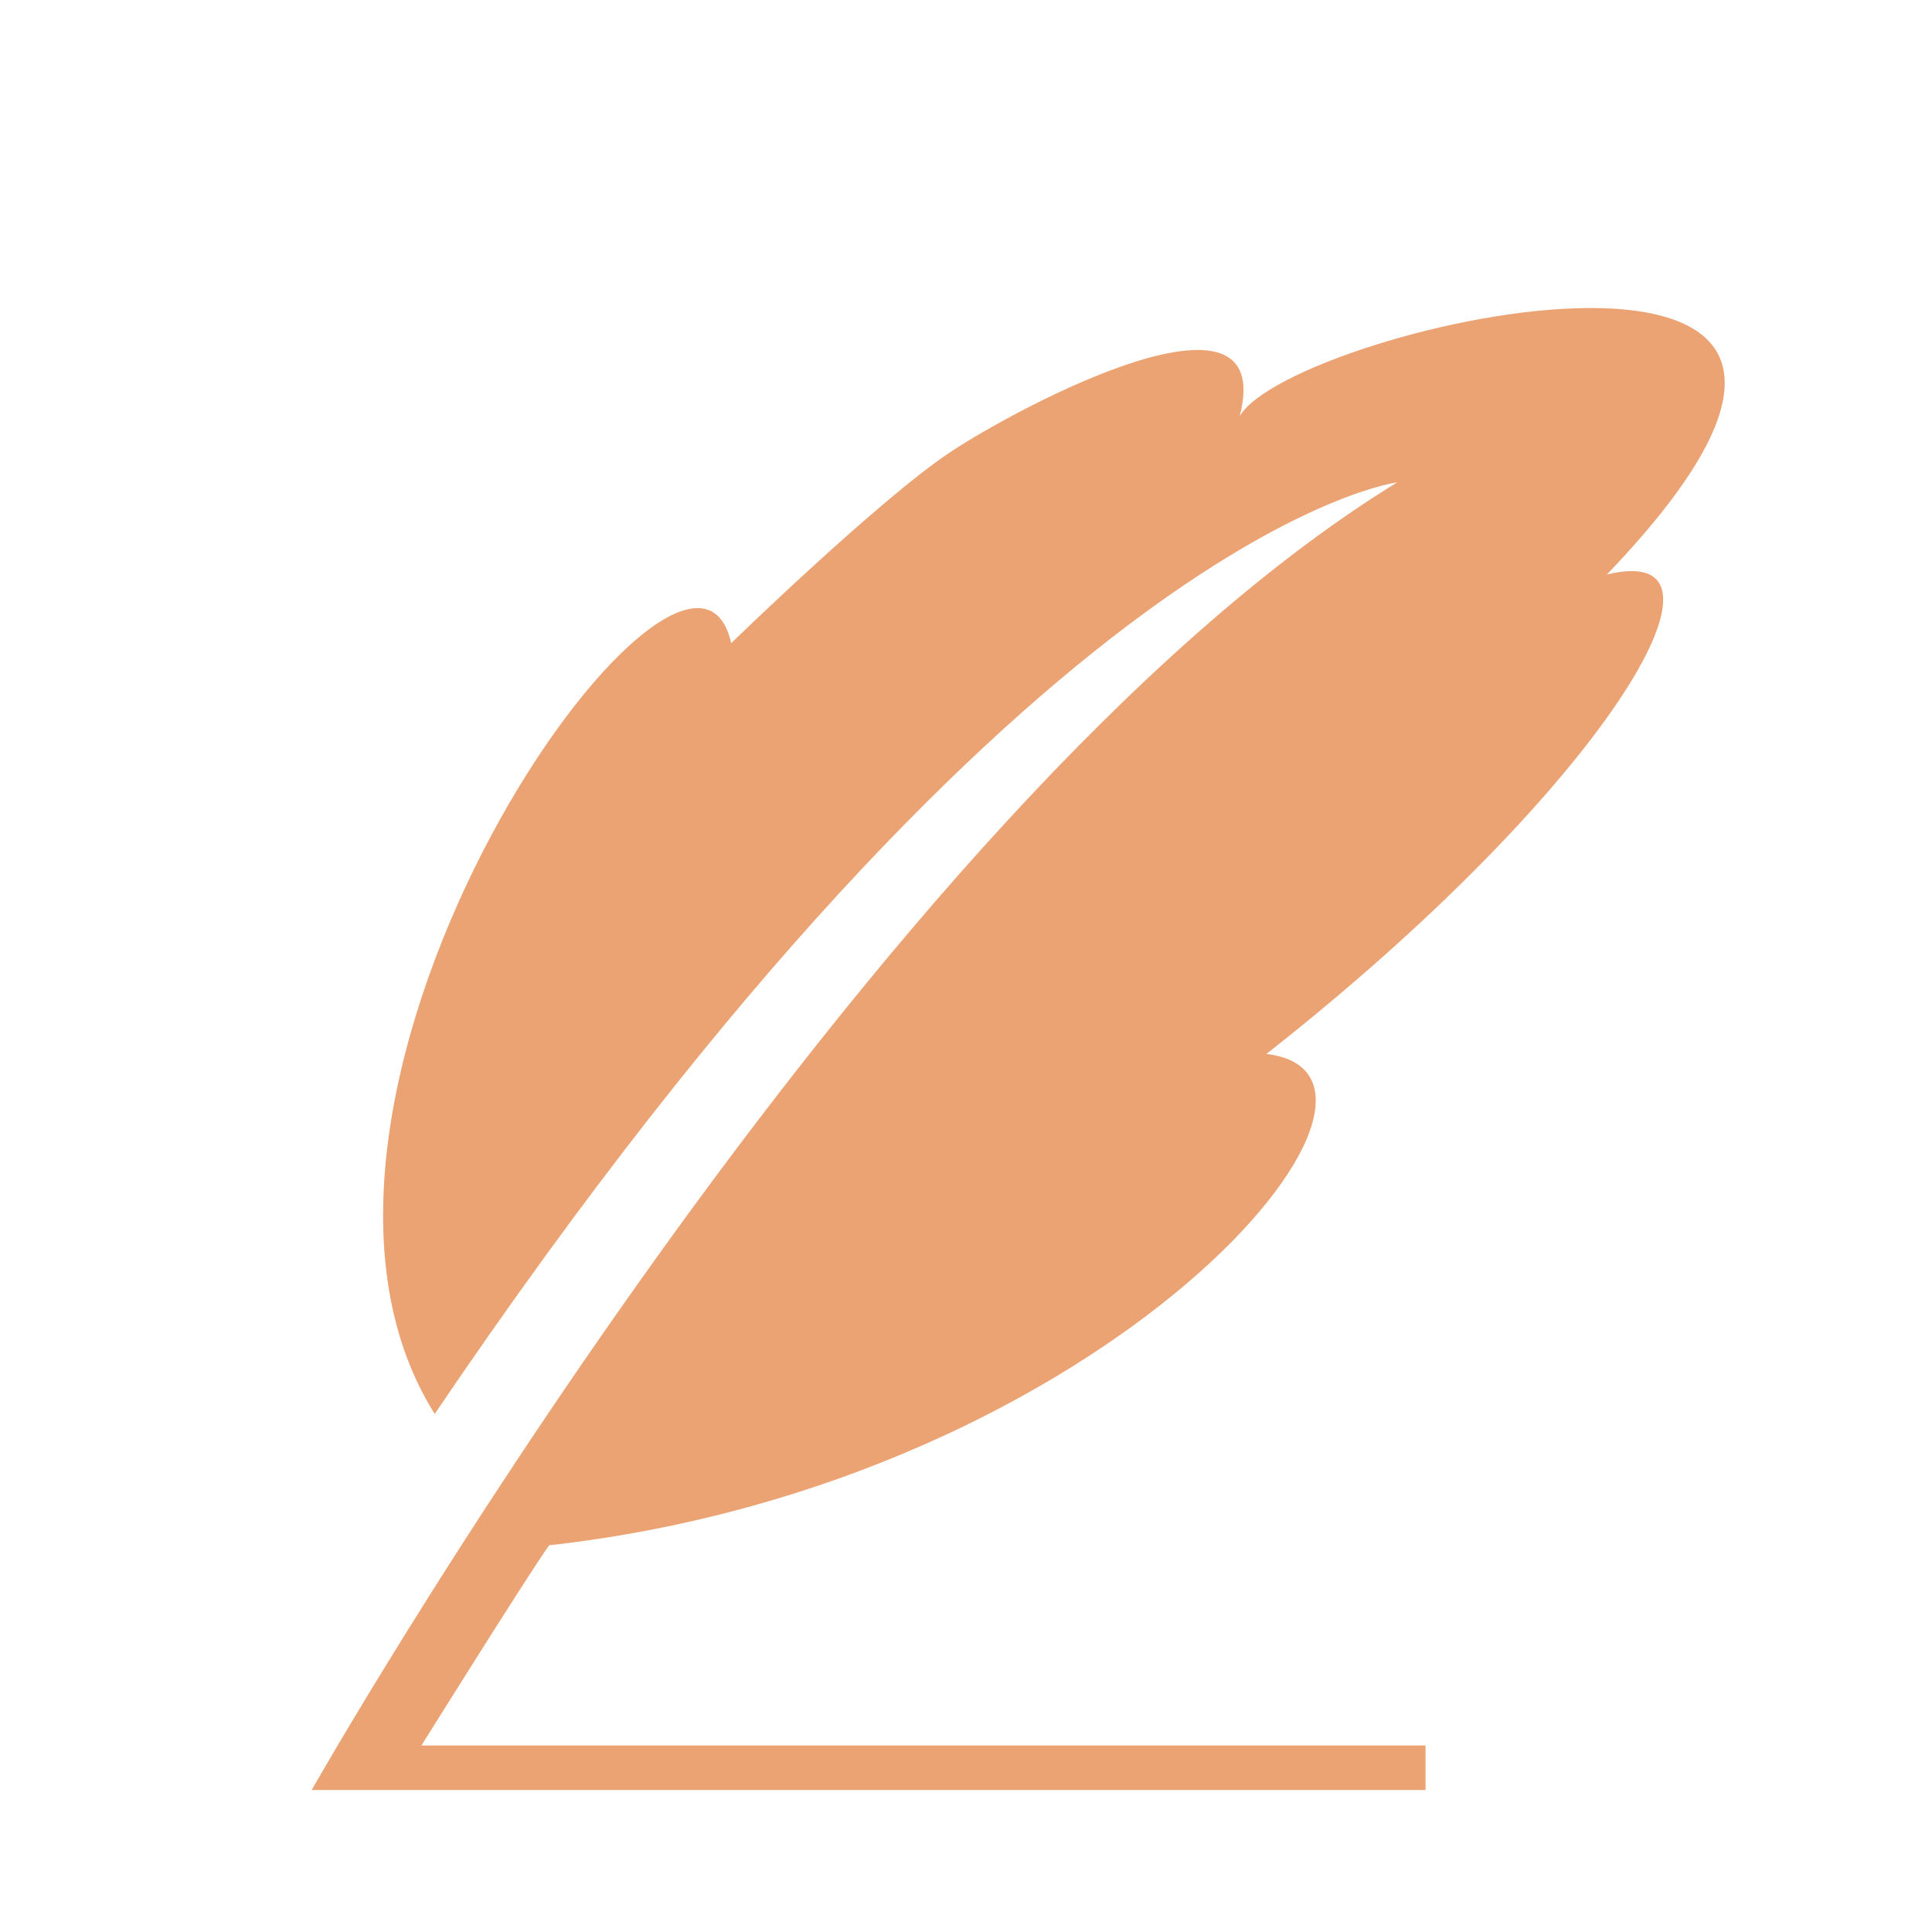 <?xml version="1.0" standalone="no"?><!DOCTYPE svg PUBLIC "-//W3C//DTD SVG 1.1//EN" "http://www.w3.org/Graphics/SVG/1.1/DTD/svg11.dtd"><svg t="1502429696089" class="icon" style="" viewBox="0 0 1024 1024" version="1.1" xmlns="http://www.w3.org/2000/svg" p-id="56009" xmlns:xlink="http://www.w3.org/1999/xlink" width="128" height="128"><defs><style type="text/css"></style></defs><path d="M851.693 304.494c207.708-216.848-166.938-131.834-194.63-83.906 20.108-77.537-115.581-6.027-153.391 19.043-37.789 25.094-116.135 101.268-116.135 101.268-22.345-101.416-264.583 237.338-157.14 408.516C548.64 279.208 740.543 255.671 740.543 255.671 460.644 427.466 165.195 948.752 165.195 948.752l6.944-3.686-6.944 3.686H755.56V925.15H223.412l1.385-2.301s53.956-86.441 66.247-103.803c296.854-33.271 476.574-249.053 380.164-260.428 178.1-139.8 258.597-273.083 180.485-254.124z" fill="#ECA373" p-id="56010"></path></svg>